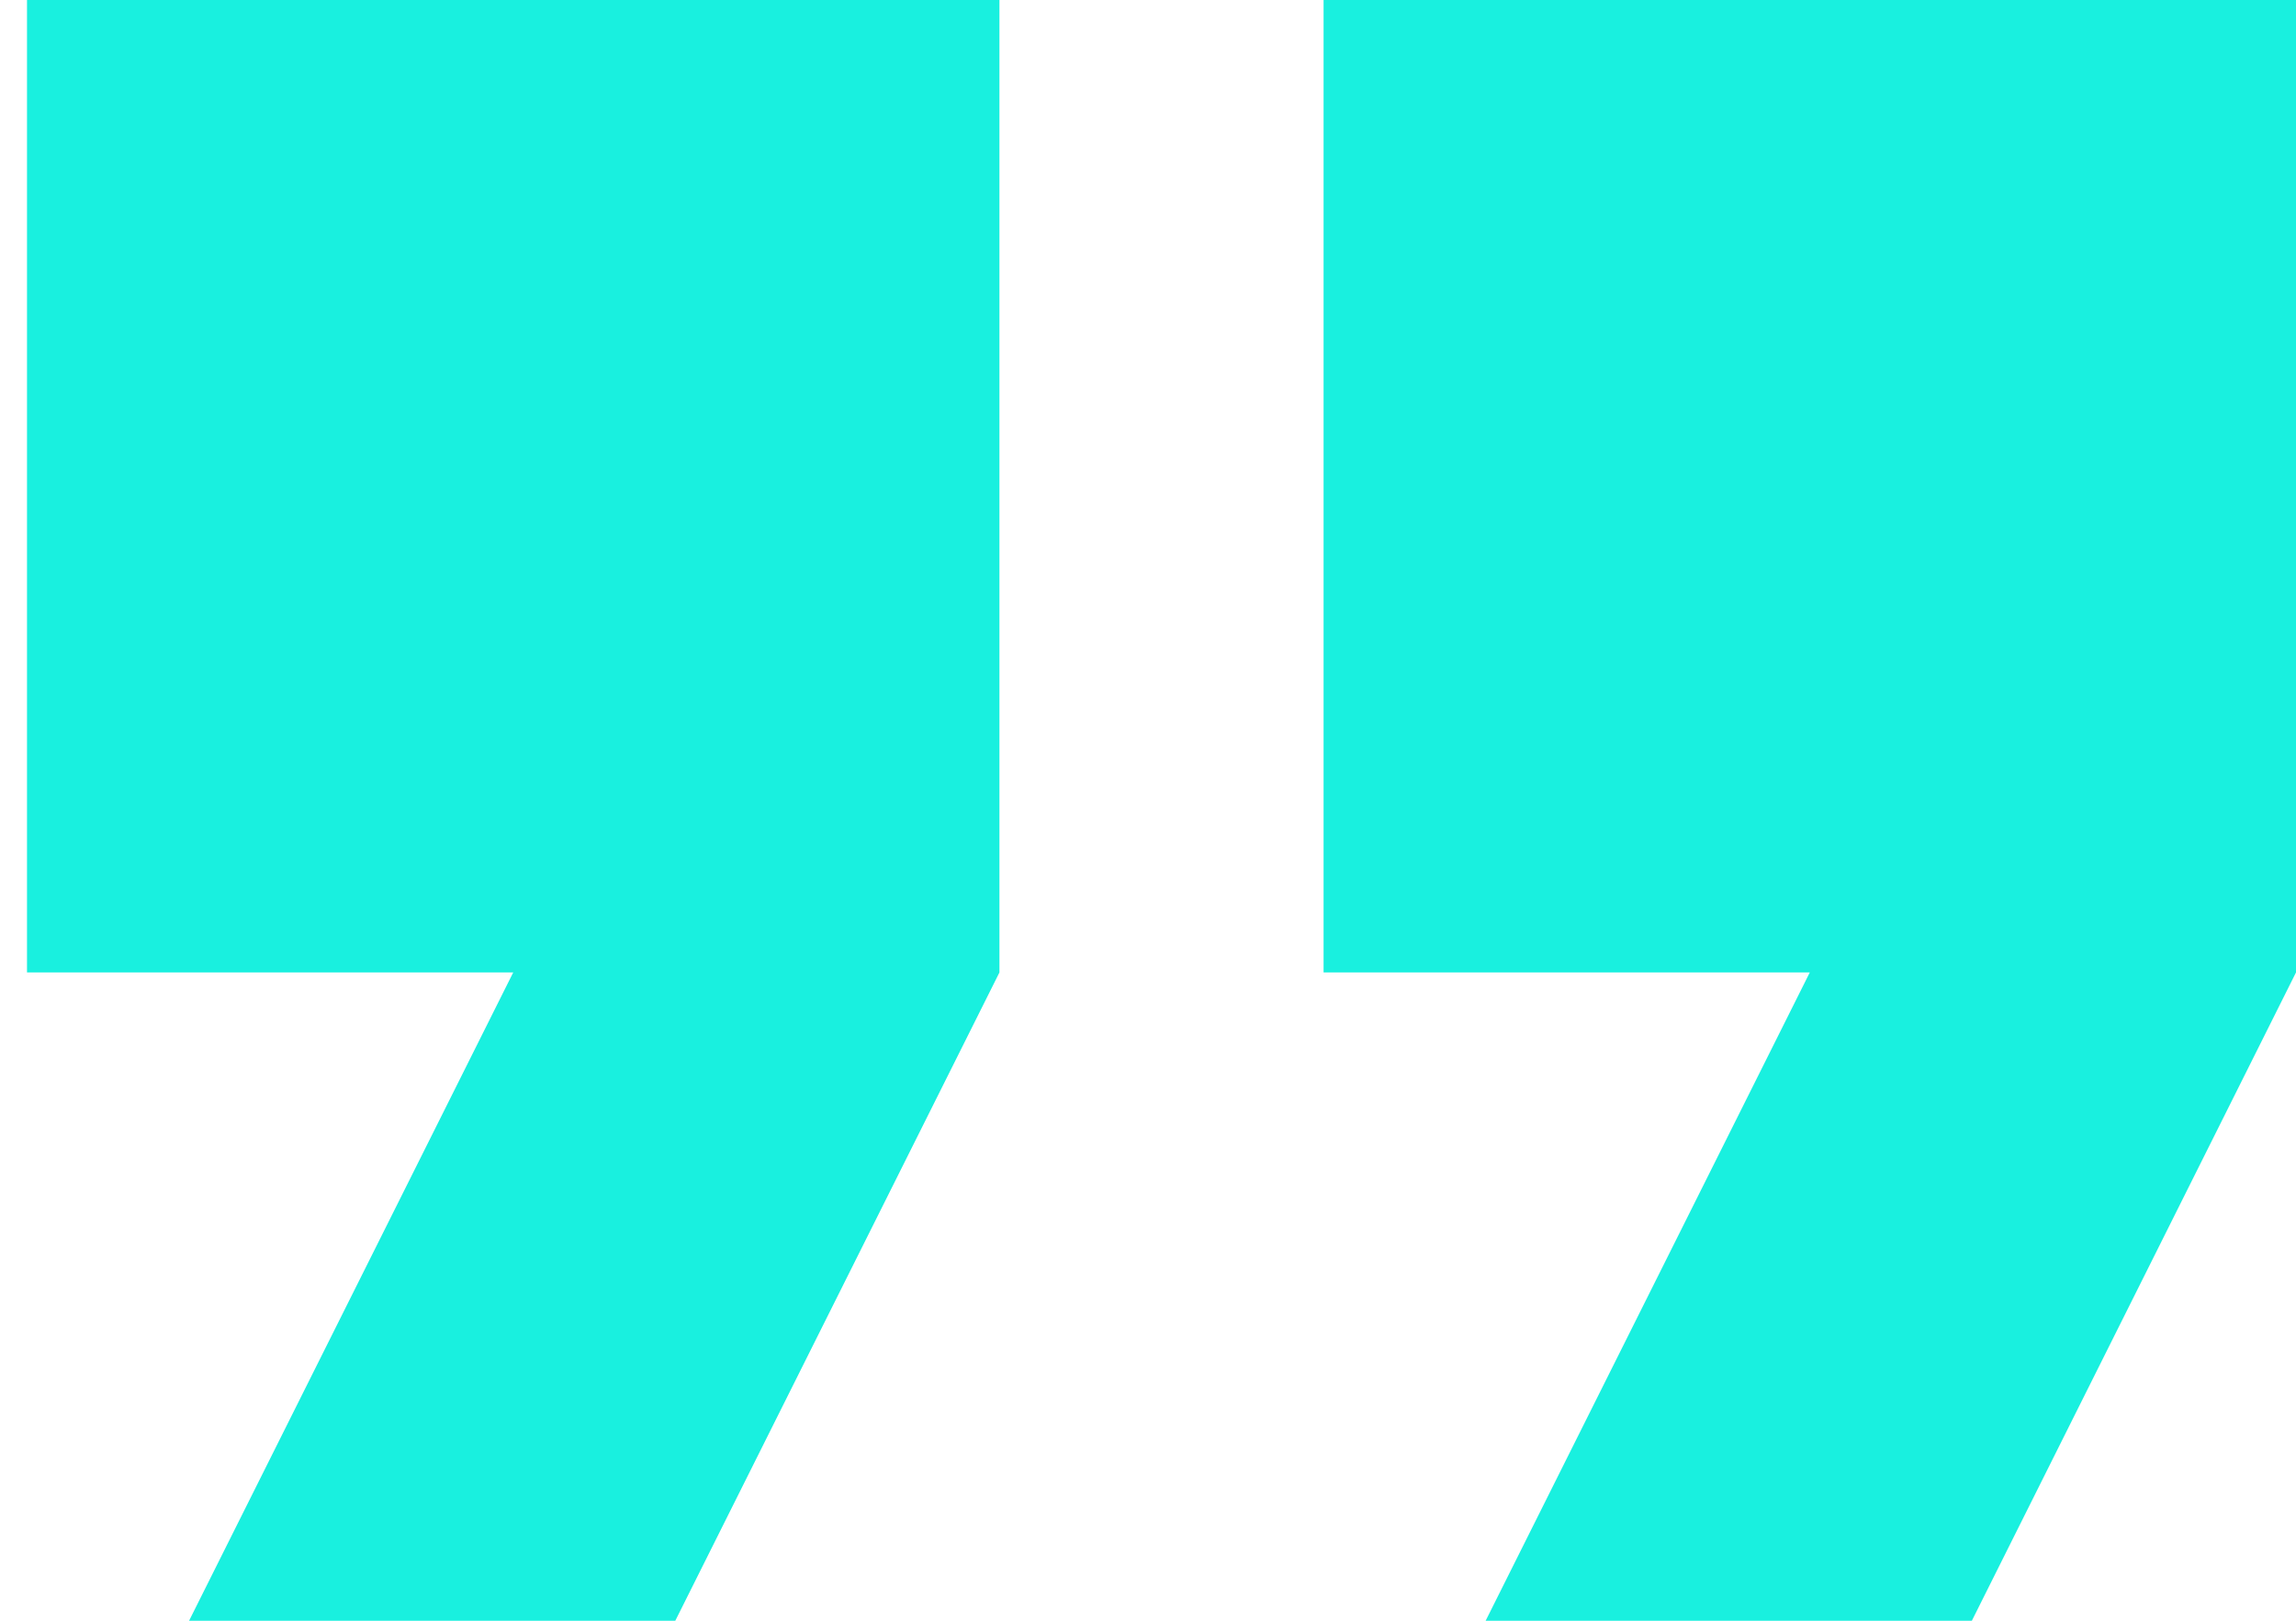 <svg width="34" height="24" viewBox="0 0 34 24" fill="none" xmlns="http://www.w3.org/2000/svg">
<path id="Vector" d="M2.8 24L10 24L14.8 14.4L14.8 2.88391e-05L0.4 2.75802e-05L0.4 14.4L7.6 14.4L2.8 24ZM22 24L29.2 24L34 14.4L34 3.05176e-05L19.6 2.92587e-05L19.6 14.4L26.8 14.4L22 24Z" fill="#19F0DF"/>
</svg>
